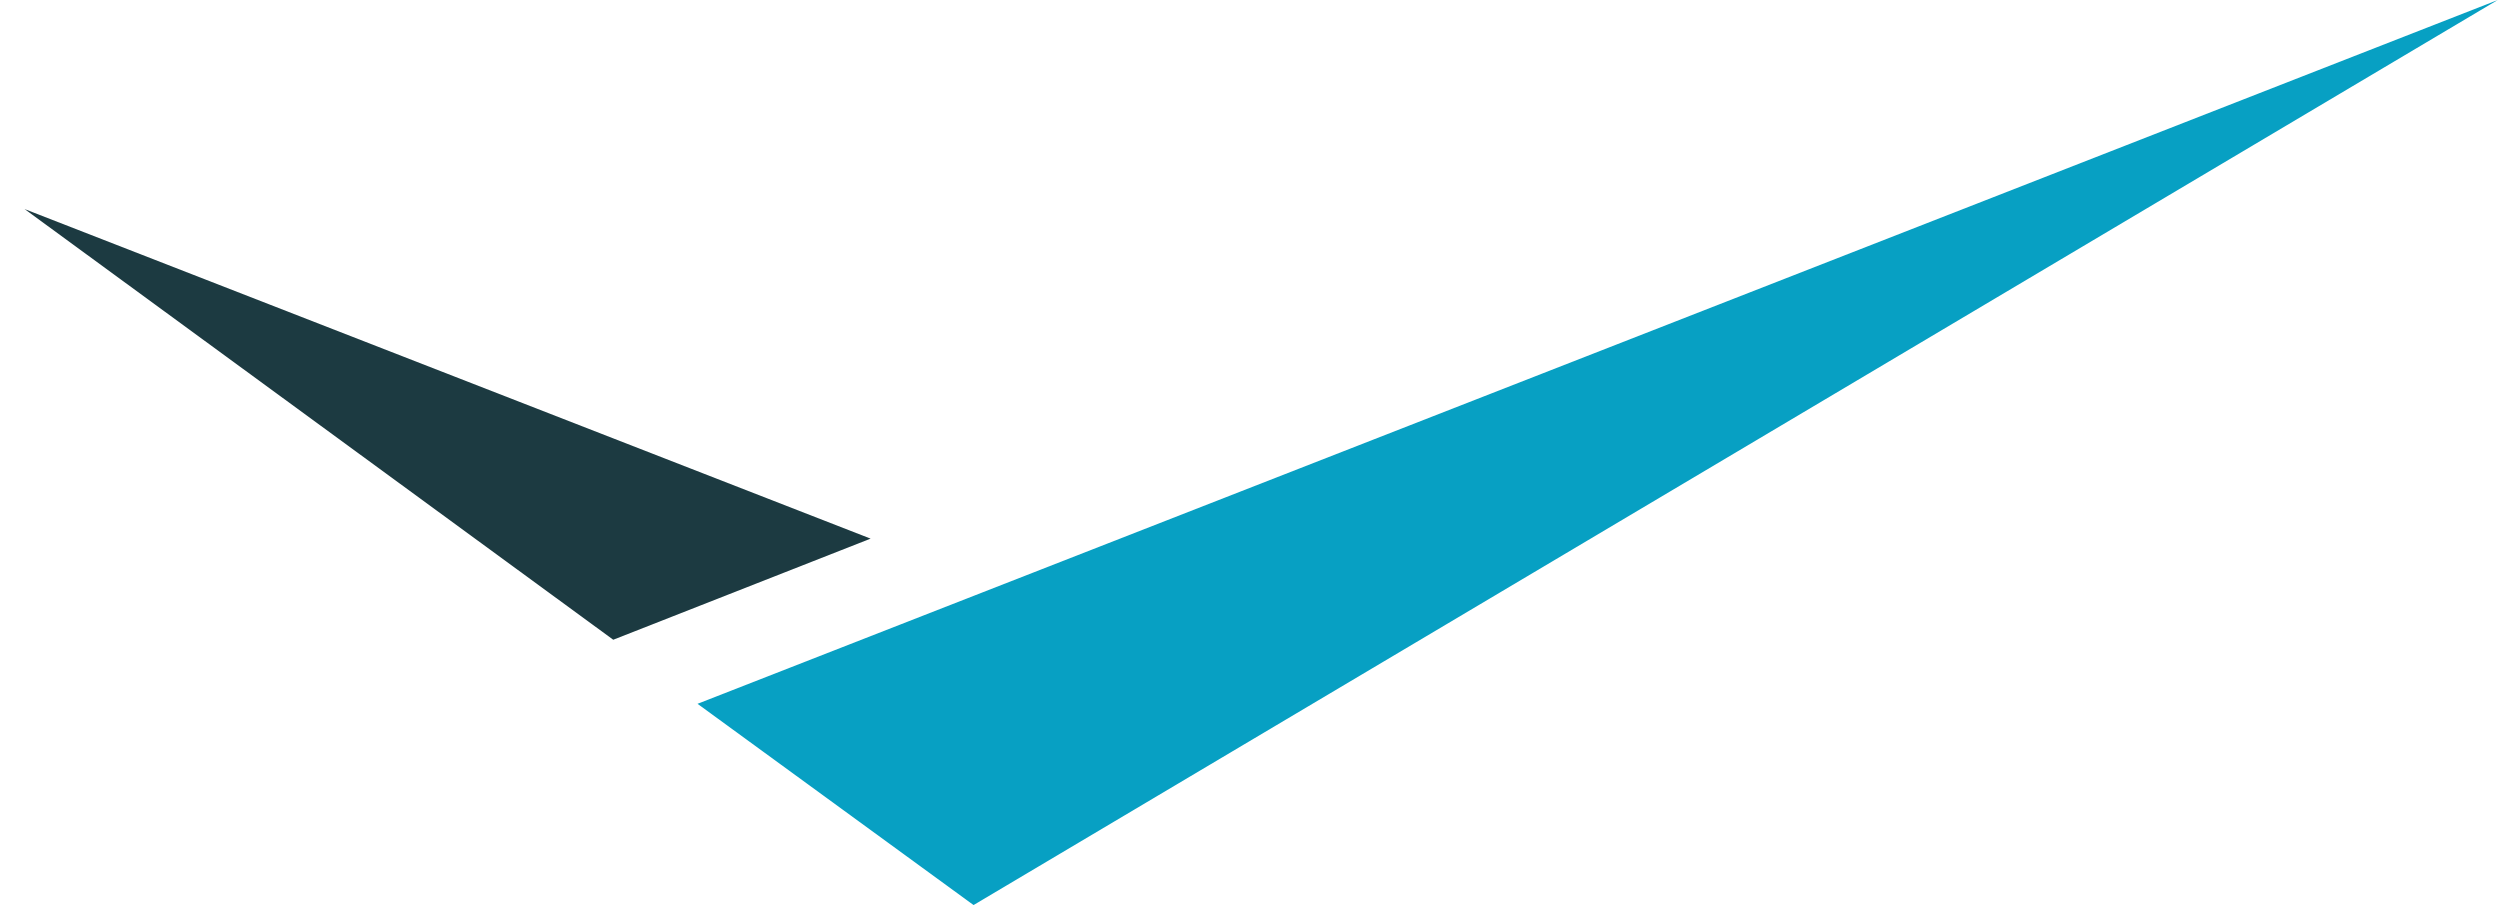 <svg width="88" height="32" viewBox="0 0 88 32" fill="none" xmlns="http://www.w3.org/2000/svg">
<path d="M0.865 7.359L30.645 18.96L21.586 22.519L0.865 7.359Z" fill="#1C3A41"/>
<path d="M87.92 0L34.269 31.858L24.553 24.774L87.92 0Z" fill="#07A0C3"/>
</svg>

